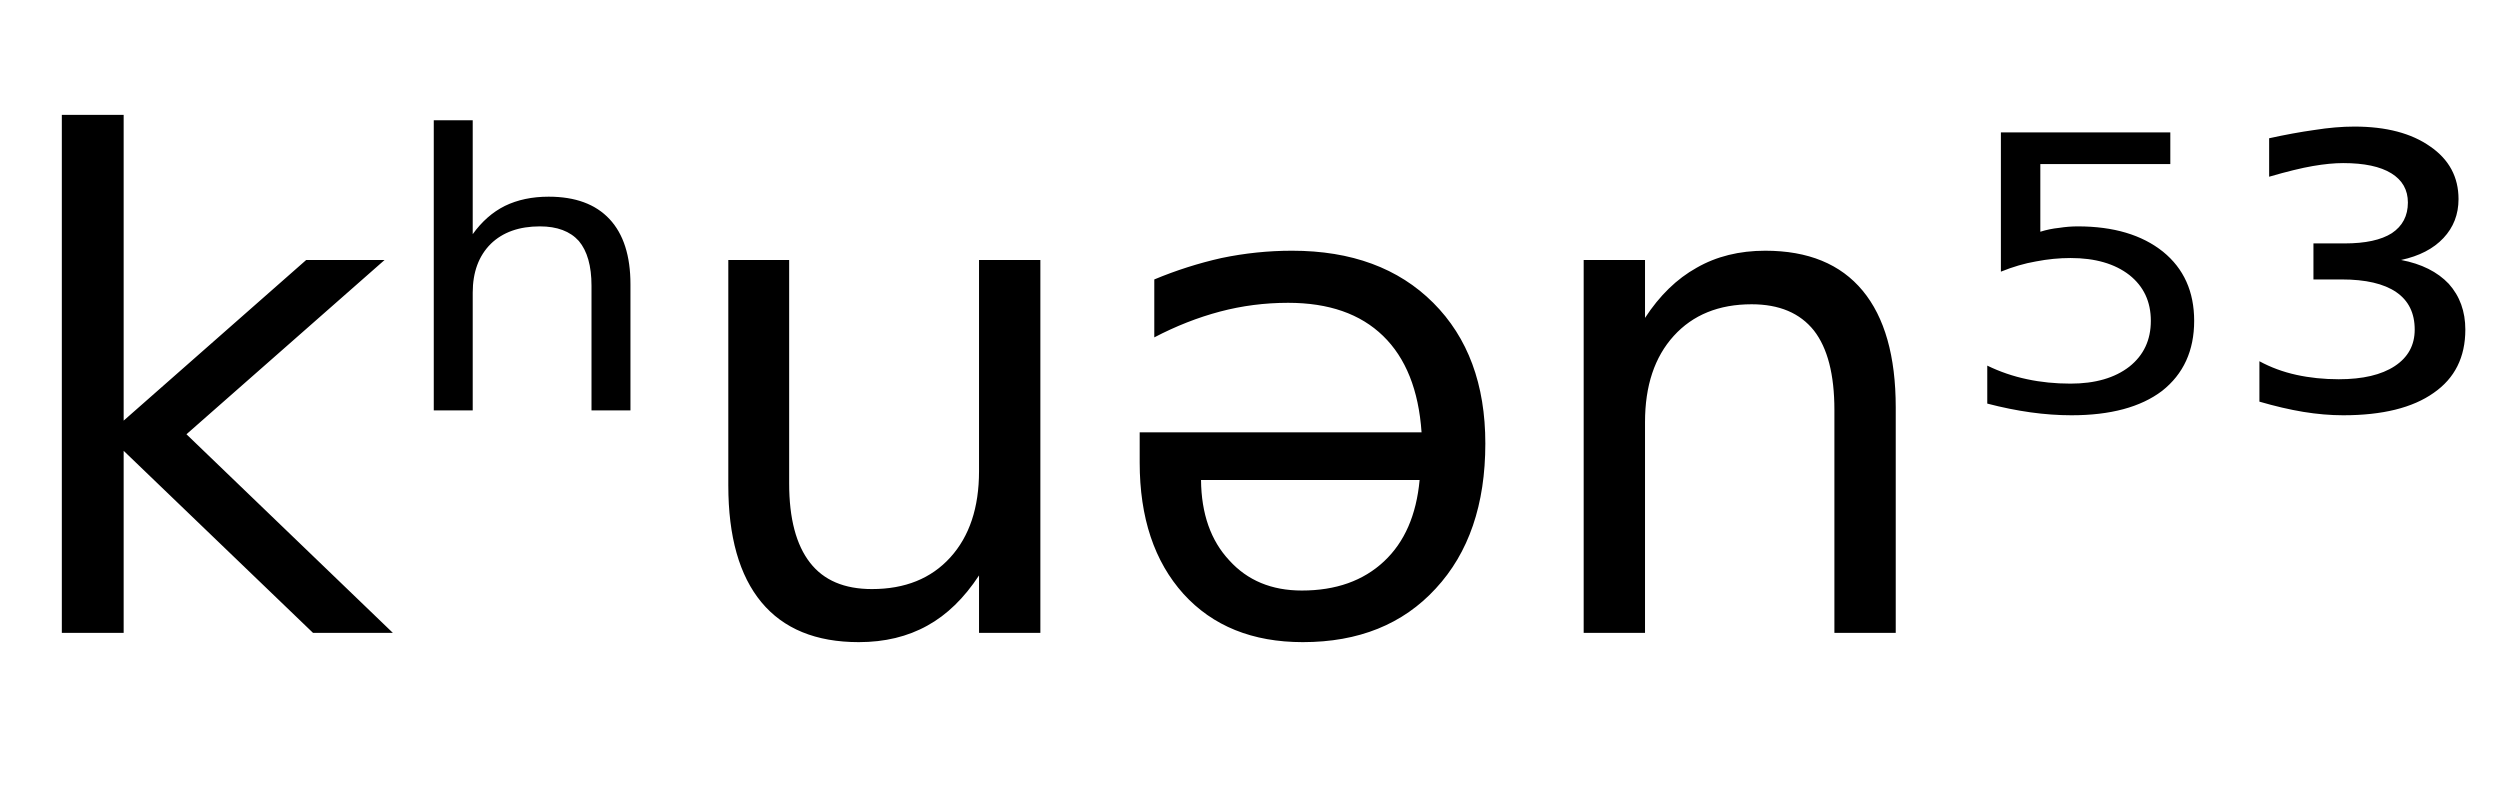 <svg height="16.297" width="51.352" xmlns="http://www.w3.org/2000/svg" ><path d="M1.27 13.00L1.27 2.36L2.54 2.36L2.54 8.64L6.29 5.34L7.90 5.34L3.83 8.92L8.07 13.00L6.43 13.00L2.54 9.26L2.54 13.00L1.27 13.00ZM12.95 5.84L12.95 5.84L12.95 8.43L12.15 8.43L12.15 5.87Q12.15 5.26 11.89 4.95Q11.62 4.65 11.09 4.65L11.09 4.65Q10.45 4.65 10.08 5.01Q9.71 5.38 9.71 6.01L9.71 6.01L9.71 8.43L8.91 8.43L8.91 2.47L9.71 2.47L9.71 4.81Q9.99 4.42 10.37 4.23Q10.76 4.04 11.27 4.04L11.27 4.04Q12.09 4.04 12.52 4.50Q12.95 4.96 12.95 5.84ZM14.96 9.97L14.96 9.97L14.96 5.34L16.21 5.34L16.21 9.93Q16.21 11.01 16.64 11.56Q17.06 12.10 17.91 12.10L17.91 12.10Q18.93 12.10 19.52 11.45Q20.11 10.80 20.11 9.68L20.11 9.68L20.11 5.34L21.37 5.34L21.37 13.00L20.11 13.00L20.11 11.82Q19.65 12.52 19.05 12.85Q18.44 13.19 17.64 13.19L17.64 13.19Q16.32 13.19 15.64 12.37Q14.96 11.55 14.96 9.97ZM18.12 5.15L18.12 5.15ZM23.41 9.50L23.41 9.50L23.41 8.88L29.20 8.88Q29.11 7.58 28.41 6.90Q27.71 6.22 26.46 6.22L26.46 6.22Q25.74 6.22 25.06 6.40Q24.38 6.58 23.71 6.93L23.71 6.93L23.71 5.74Q24.38 5.46 25.09 5.30Q25.81 5.15 26.54 5.15L26.54 5.15Q28.37 5.15 29.44 6.22Q30.51 7.29 30.51 9.11L30.51 9.11Q30.51 10.99 29.49 12.09Q28.48 13.19 26.76 13.19L26.76 13.19Q25.21 13.19 24.31 12.20Q23.41 11.20 23.41 9.50ZM29.16 9.86L24.67 9.86Q24.68 10.90 25.25 11.51Q25.81 12.13 26.74 12.13L26.74 12.13Q27.79 12.13 28.43 11.53Q29.06 10.94 29.16 9.86L29.16 9.86ZM38.94 8.37L38.94 8.37L38.94 13.00L37.68 13.00L37.68 8.42Q37.68 7.33 37.26 6.79Q36.83 6.25 35.98 6.25L35.98 6.25Q34.97 6.25 34.38 6.90Q33.79 7.55 33.79 8.67L33.79 8.67L33.79 13.00L32.53 13.00L32.53 5.34L33.79 5.34L33.79 6.53Q34.24 5.84 34.85 5.50Q35.46 5.15 36.26 5.15L36.26 5.15Q37.58 5.15 38.26 5.97Q38.94 6.79 38.94 8.37ZM41.10 5.58L41.10 2.72L44.58 2.72L44.58 3.37L41.91 3.37L41.91 4.76Q42.10 4.70 42.30 4.68L42.30 4.68Q42.49 4.65 42.68 4.65L42.68 4.65Q43.78 4.65 44.43 5.17L44.43 5.17Q45.07 5.69 45.07 6.59L45.07 6.59Q45.07 7.51 44.41 8.03L44.41 8.03Q43.75 8.53 42.55 8.53L42.55 8.53Q42.14 8.53 41.71 8.47Q41.28 8.41 40.82 8.29L40.82 8.29L40.82 7.51Q41.21 7.70 41.64 7.79L41.64 7.79Q42.06 7.88 42.53 7.88L42.53 7.88Q43.29 7.88 43.74 7.53Q44.18 7.18 44.18 6.59Q44.18 6.00 43.74 5.65Q43.29 5.30 42.53 5.30L42.53 5.30Q42.18 5.30 41.82 5.37Q41.47 5.43 41.10 5.58L41.10 5.58ZM49.32 5.34L49.32 5.34Q49.95 5.46 50.30 5.83Q50.64 6.21 50.64 6.77L50.64 6.77Q50.64 7.62 49.99 8.07Q49.34 8.53 48.13 8.53L48.13 8.53Q47.74 8.53 47.31 8.46Q46.89 8.39 46.41 8.25L46.41 8.25L46.41 7.42Q46.76 7.61 47.17 7.70Q47.58 7.79 48.04 7.79L48.04 7.79Q48.78 7.79 49.19 7.52Q49.60 7.25 49.60 6.77L49.60 6.77Q49.60 6.26 49.22 6.00Q48.84 5.74 48.10 5.74L48.10 5.74L47.52 5.74L47.52 5.00L48.16 5.00Q48.80 5.00 49.13 4.79Q49.46 4.57 49.46 4.16L49.46 4.16Q49.46 3.77 49.12 3.56Q48.78 3.35 48.13 3.35L48.13 3.35Q47.86 3.35 47.51 3.41Q47.16 3.47 46.61 3.63L46.61 3.63L46.61 2.84Q47.11 2.73 47.54 2.67Q47.98 2.60 48.36 2.60L48.36 2.60Q49.34 2.60 49.92 3.01Q50.50 3.41 50.50 4.09L50.50 4.09Q50.50 4.56 50.19 4.89Q49.88 5.22 49.32 5.34Z"></path></svg>